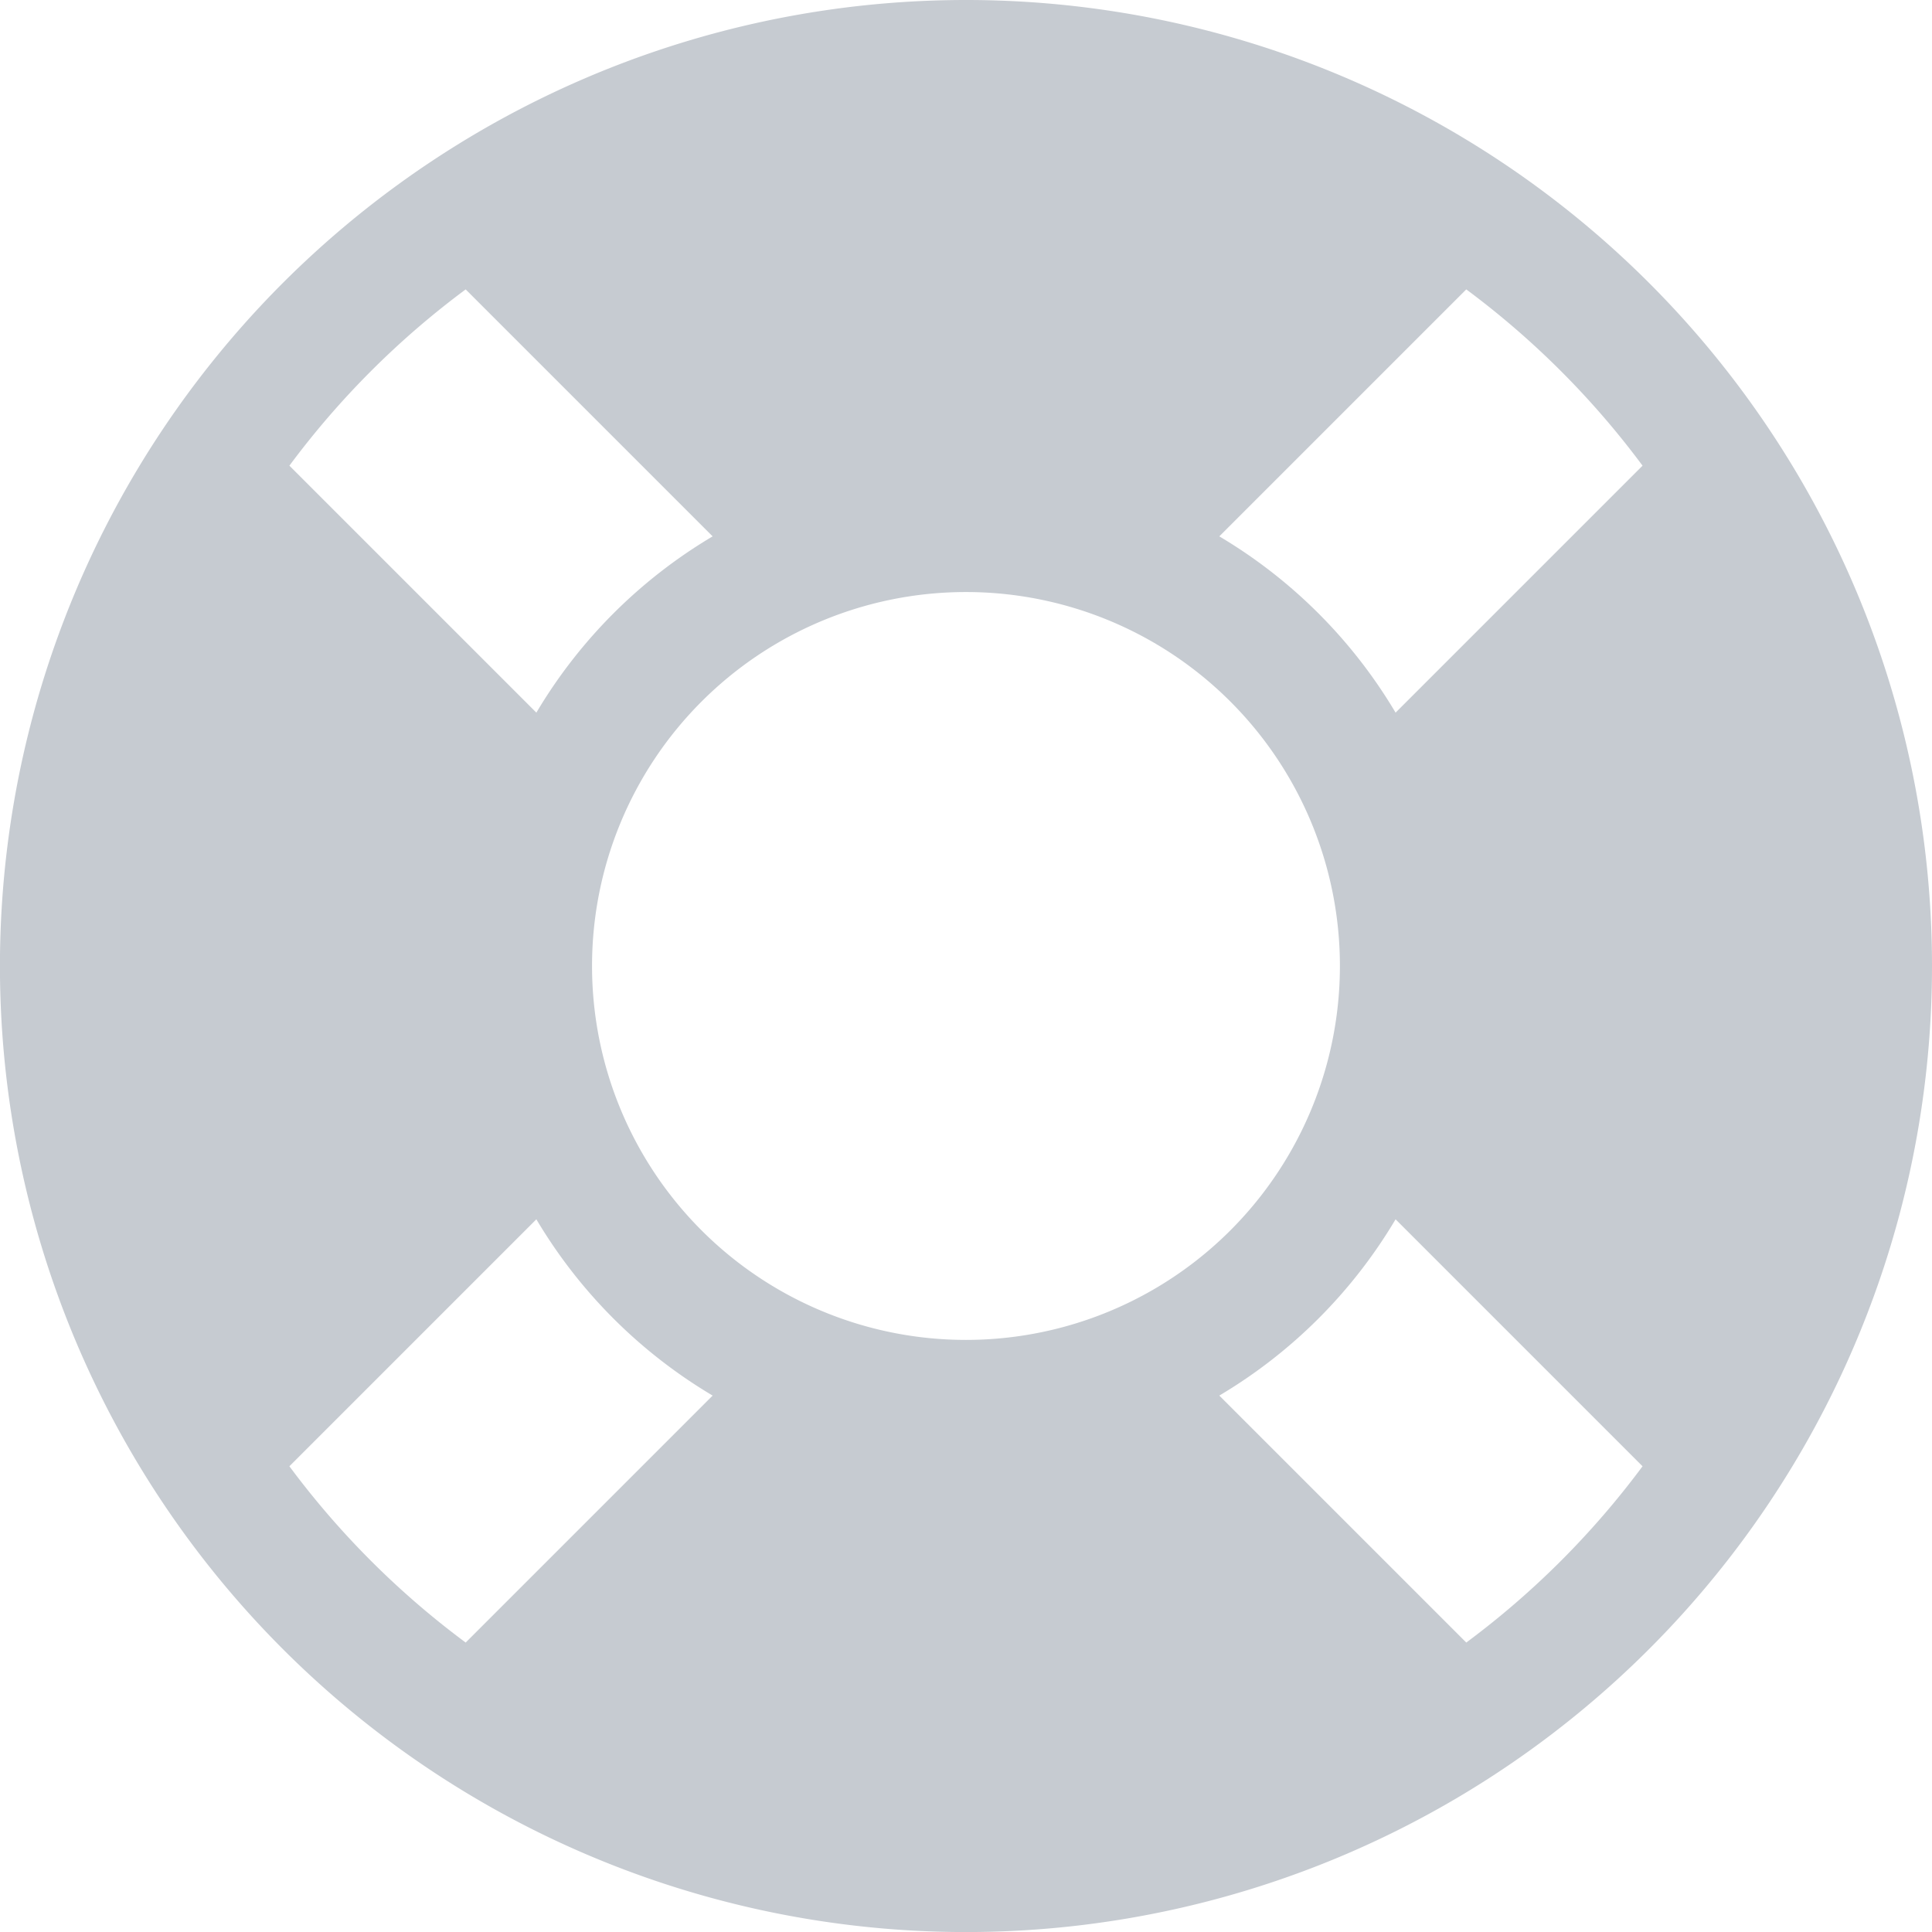 <svg xmlns="http://www.w3.org/2000/svg" width="34.875" height="34.875" viewBox="0 0 34.875 34.875"><path d="M18,.563A17.438,17.438,0,1,0,35.438,18,17.437,17.437,0,0,0,18,.563ZM30.213,8.969l-4.458,4.458a9.1,9.1,0,0,0-3.182-3.182l4.458-4.458a15.356,15.356,0,0,1,3.182,3.182ZM18,24.75A6.75,6.75,0,1,1,24.75,18,6.75,6.75,0,0,1,18,24.75ZM8.969,5.787l4.458,4.458a9.1,9.1,0,0,0-3.182,3.182L5.787,8.969A15.354,15.354,0,0,1,8.969,5.787ZM5.787,27.031l4.458-4.458a9.1,9.1,0,0,0,3.182,3.182L8.969,30.213a15.356,15.356,0,0,1-3.182-3.182Zm21.244,3.182-4.458-4.458a9.1,9.1,0,0,0,3.182-3.182l4.458,4.458A15.357,15.357,0,0,1,27.031,30.213Z" transform="translate(-0.563 -0.563)" fill="#c6cbd1"/></svg>